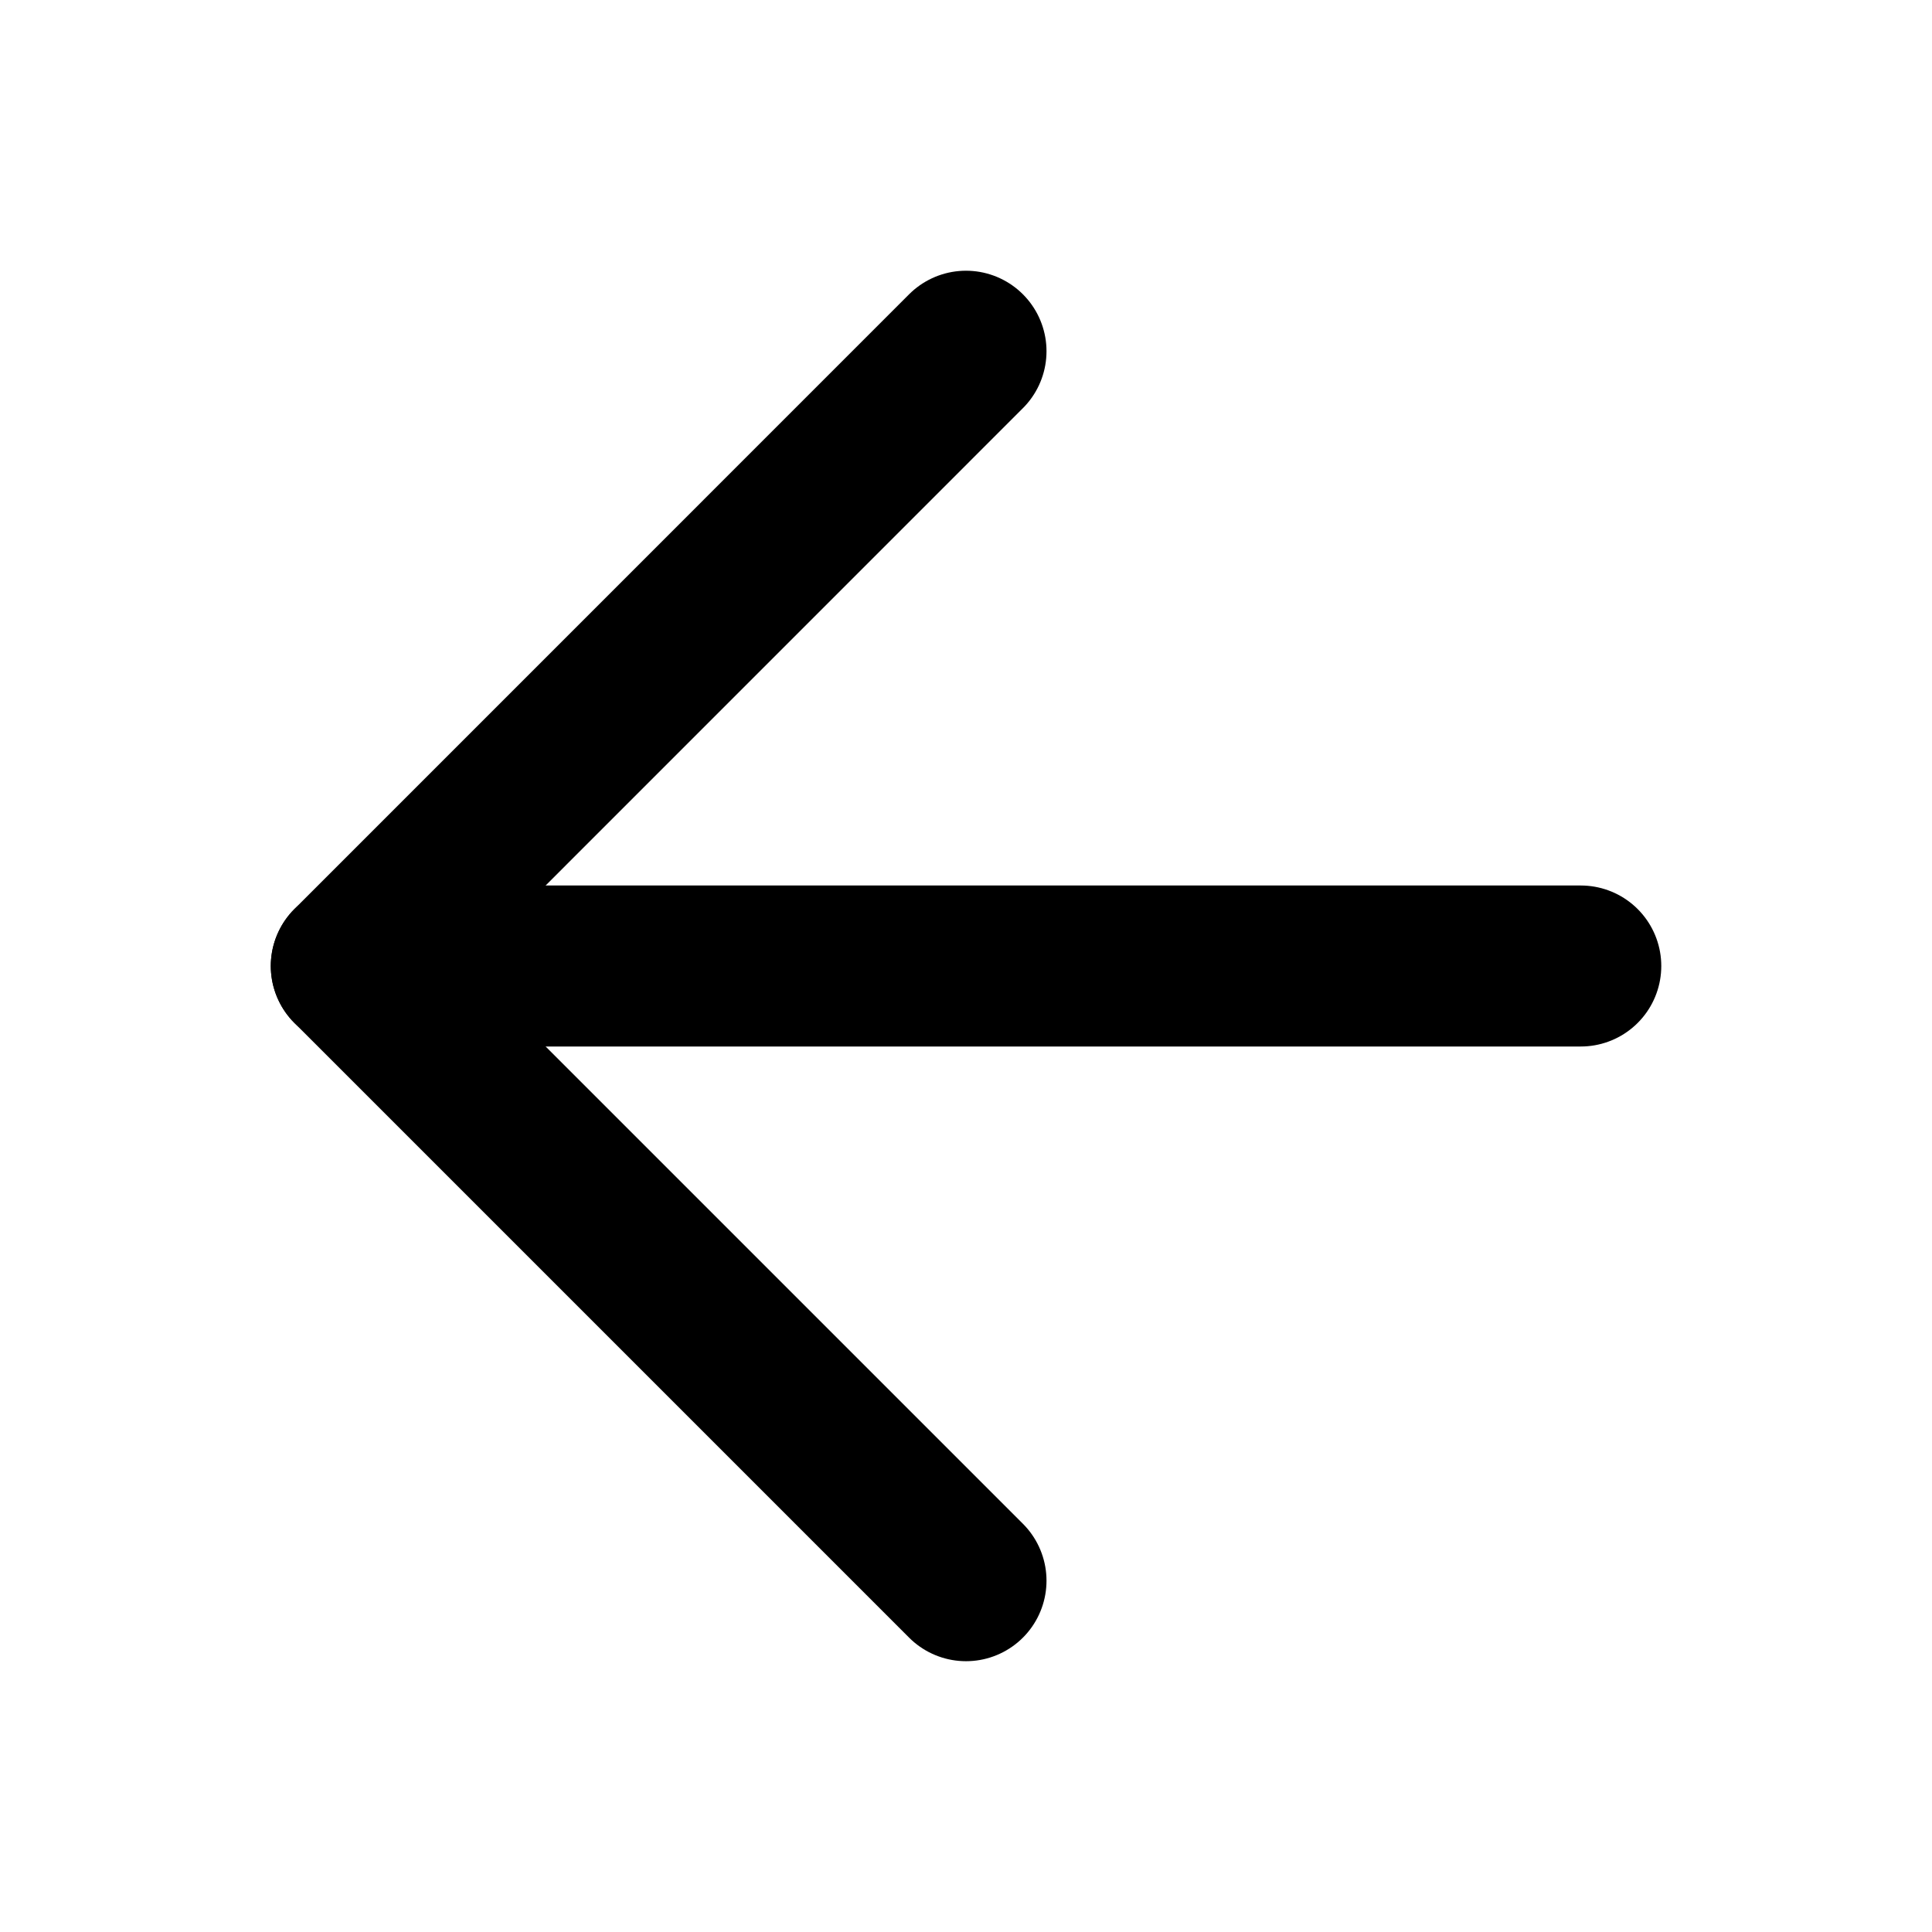 <svg width="24" height="24" viewBox="0 0 24 24" fill="none" xmlns="http://www.w3.org/2000/svg">
<path d="M19.637 12H4.364" stroke="black" stroke-width="2" stroke-linecap="round" stroke-linejoin="round"/>
<path d="M12 4.363L4.364 12L12 19.636" stroke="black" stroke-width="2" stroke-linecap="round" stroke-linejoin="round"/>
</svg>
